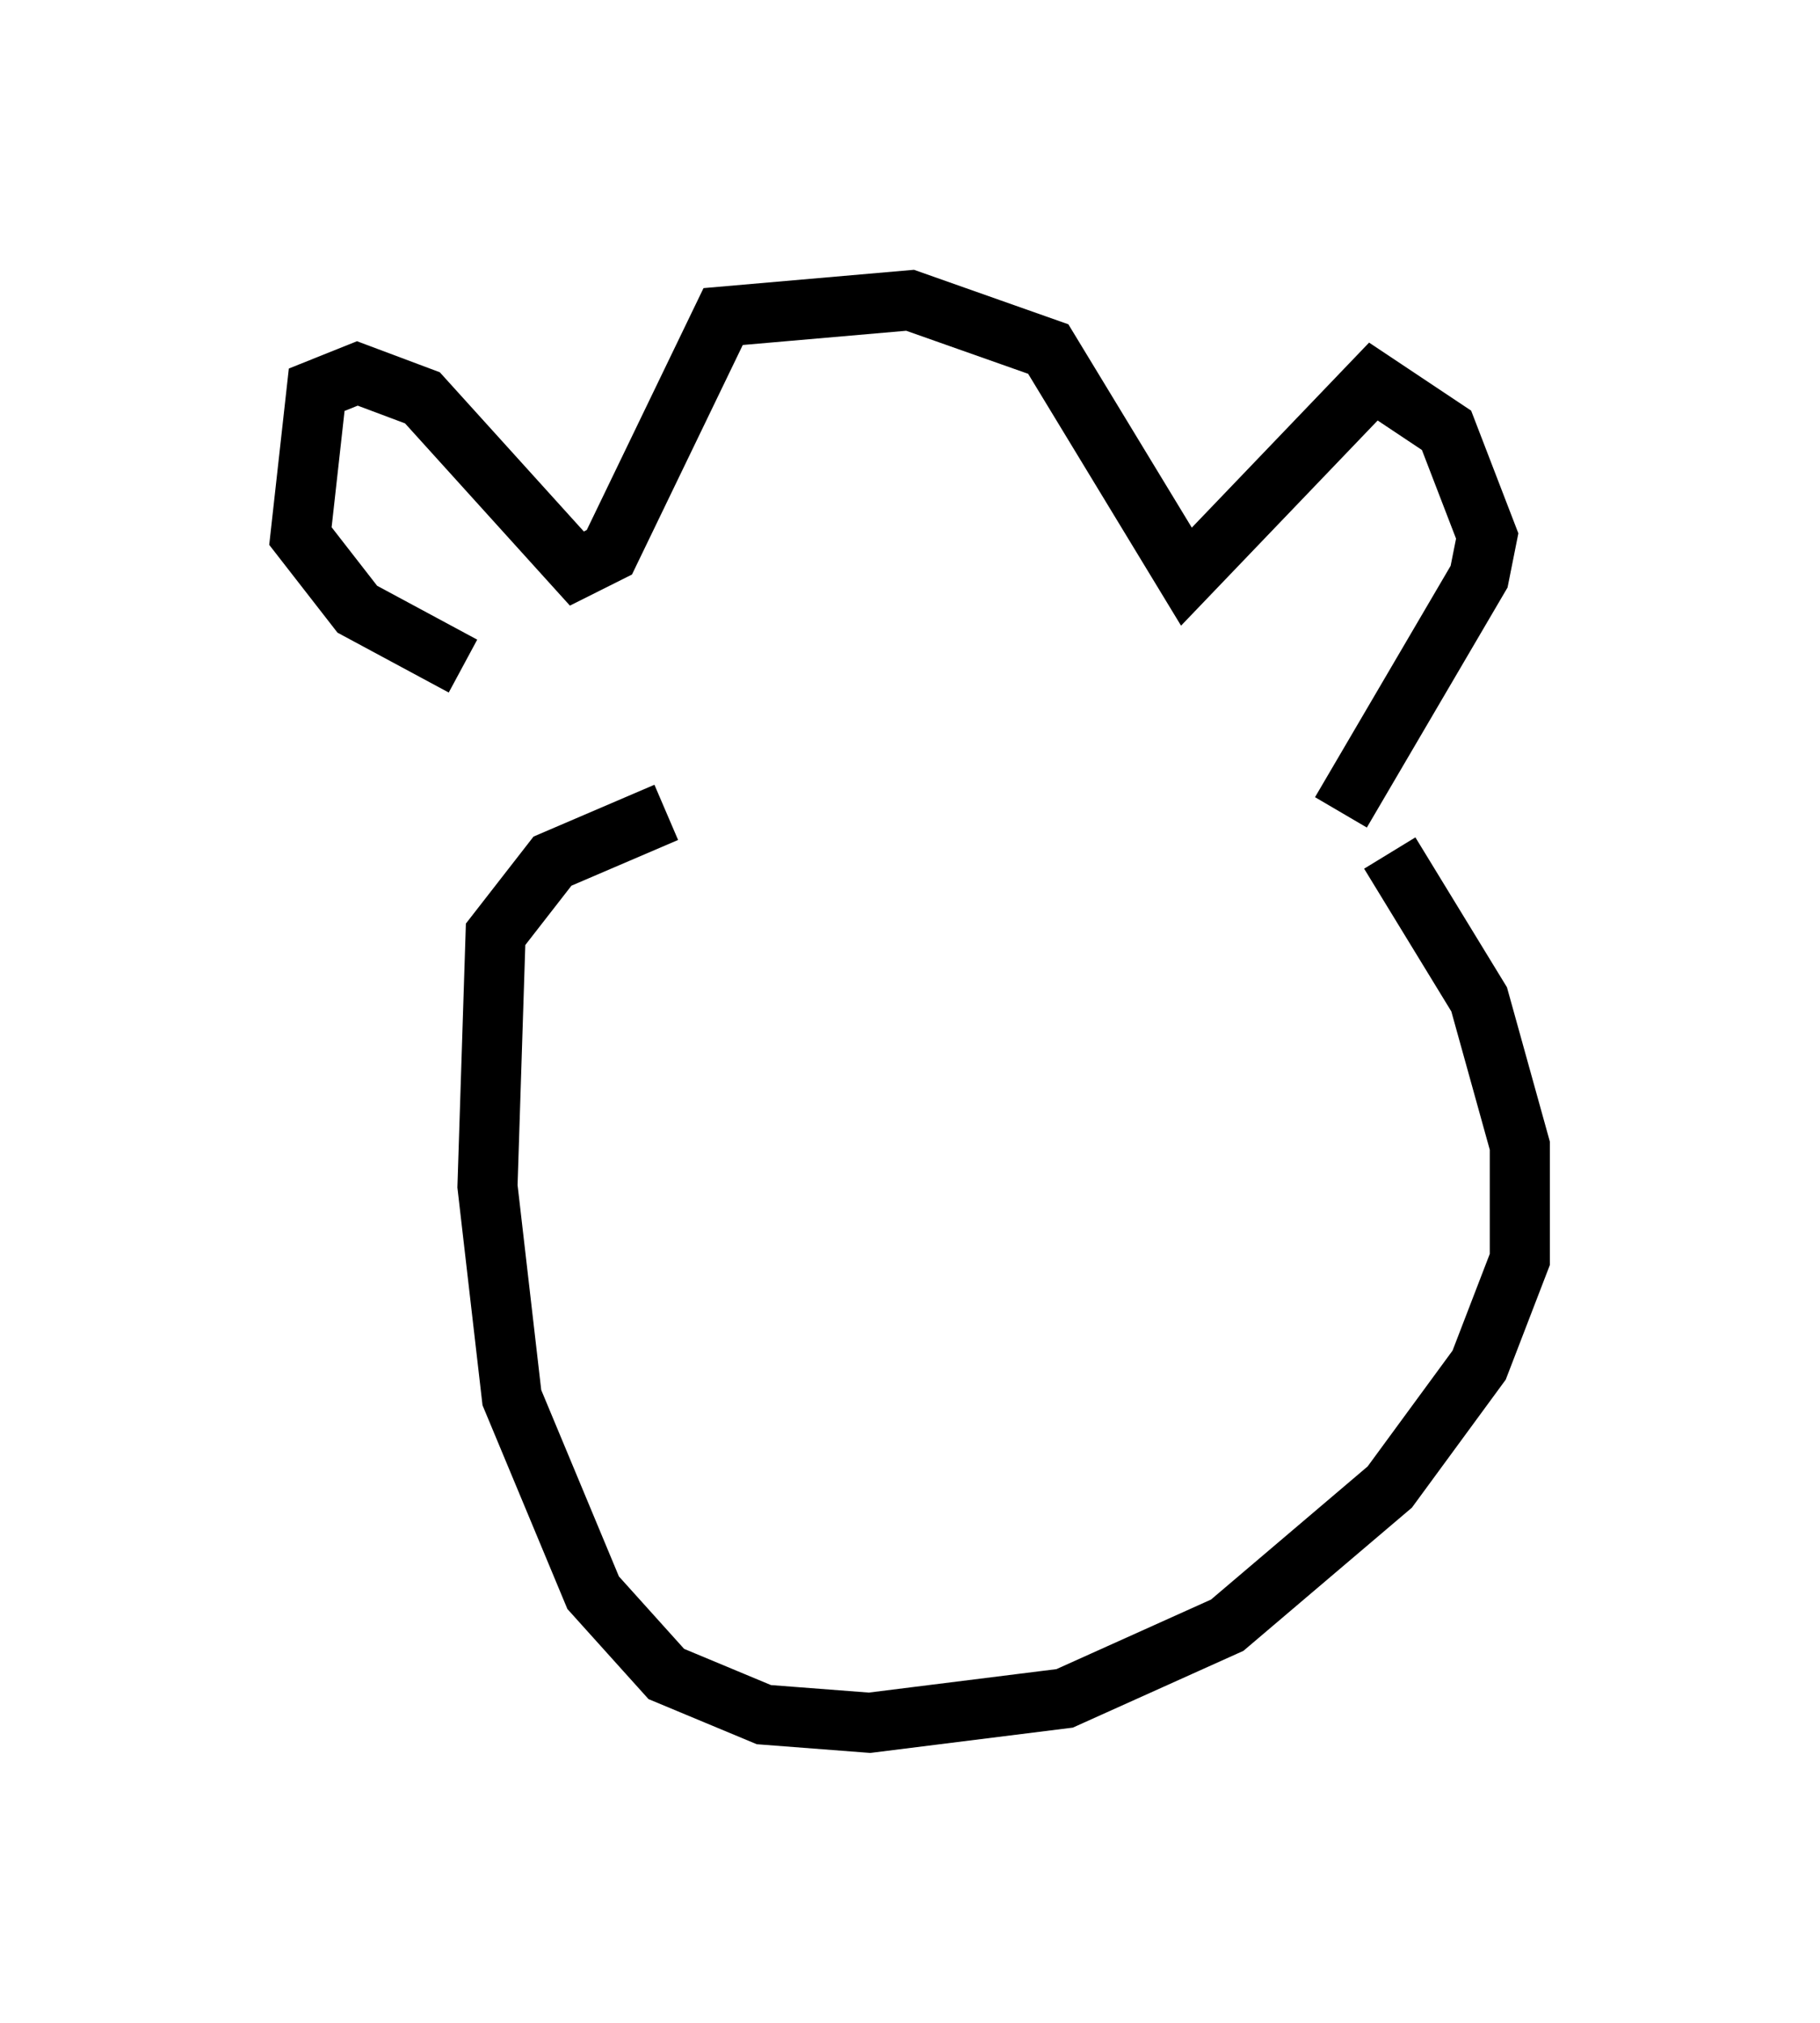 <?xml version="1.0" encoding="utf-8" ?>
<svg baseProfile="full" height="33.68" version="1.1" width="30.297" xmlns="http://www.w3.org/2000/svg" xmlns:ev="http://www.w3.org/2001/xml-events" xmlns:xlink="http://www.w3.org/1999/xlink"><defs /><rect fill="white" height="33.68" width="30.297" x="0" y="0" /><path d="M12.172, 11.901 m-4.465, -0.812 l-1.759, -0.947 -0.947, -1.218 l0.271, -2.436 0.677, -0.271 l1.083, 0.406 2.571, 2.842 l0.541, -0.271 1.894, -3.924 l3.112, -0.271 2.3, 0.812 l2.3, 3.789 3.112, -3.248 l1.218, 0.812 0.677, 1.759 l-0.135, 0.677 -2.3, 3.924 m-11.231, 0.0 l-1.894, 0.812 -0.947, 1.218 l-0.135, 4.195 0.406, 3.518 l1.353, 3.248 1.218, 1.353 l1.624, 0.677 1.759, 0.135 l3.248, -0.406 2.706, -1.218 l2.706, -2.3 1.488, -2.03 l0.677, -1.759 0.0, -1.894 l-0.677, -2.436 -1.488, -2.436 m-11.231, -4.871 l0.0, 0.0 m3.518, -0.947 l0.0, 0.0 " fill="none" stroke="black" stroke-width="1" /></svg>